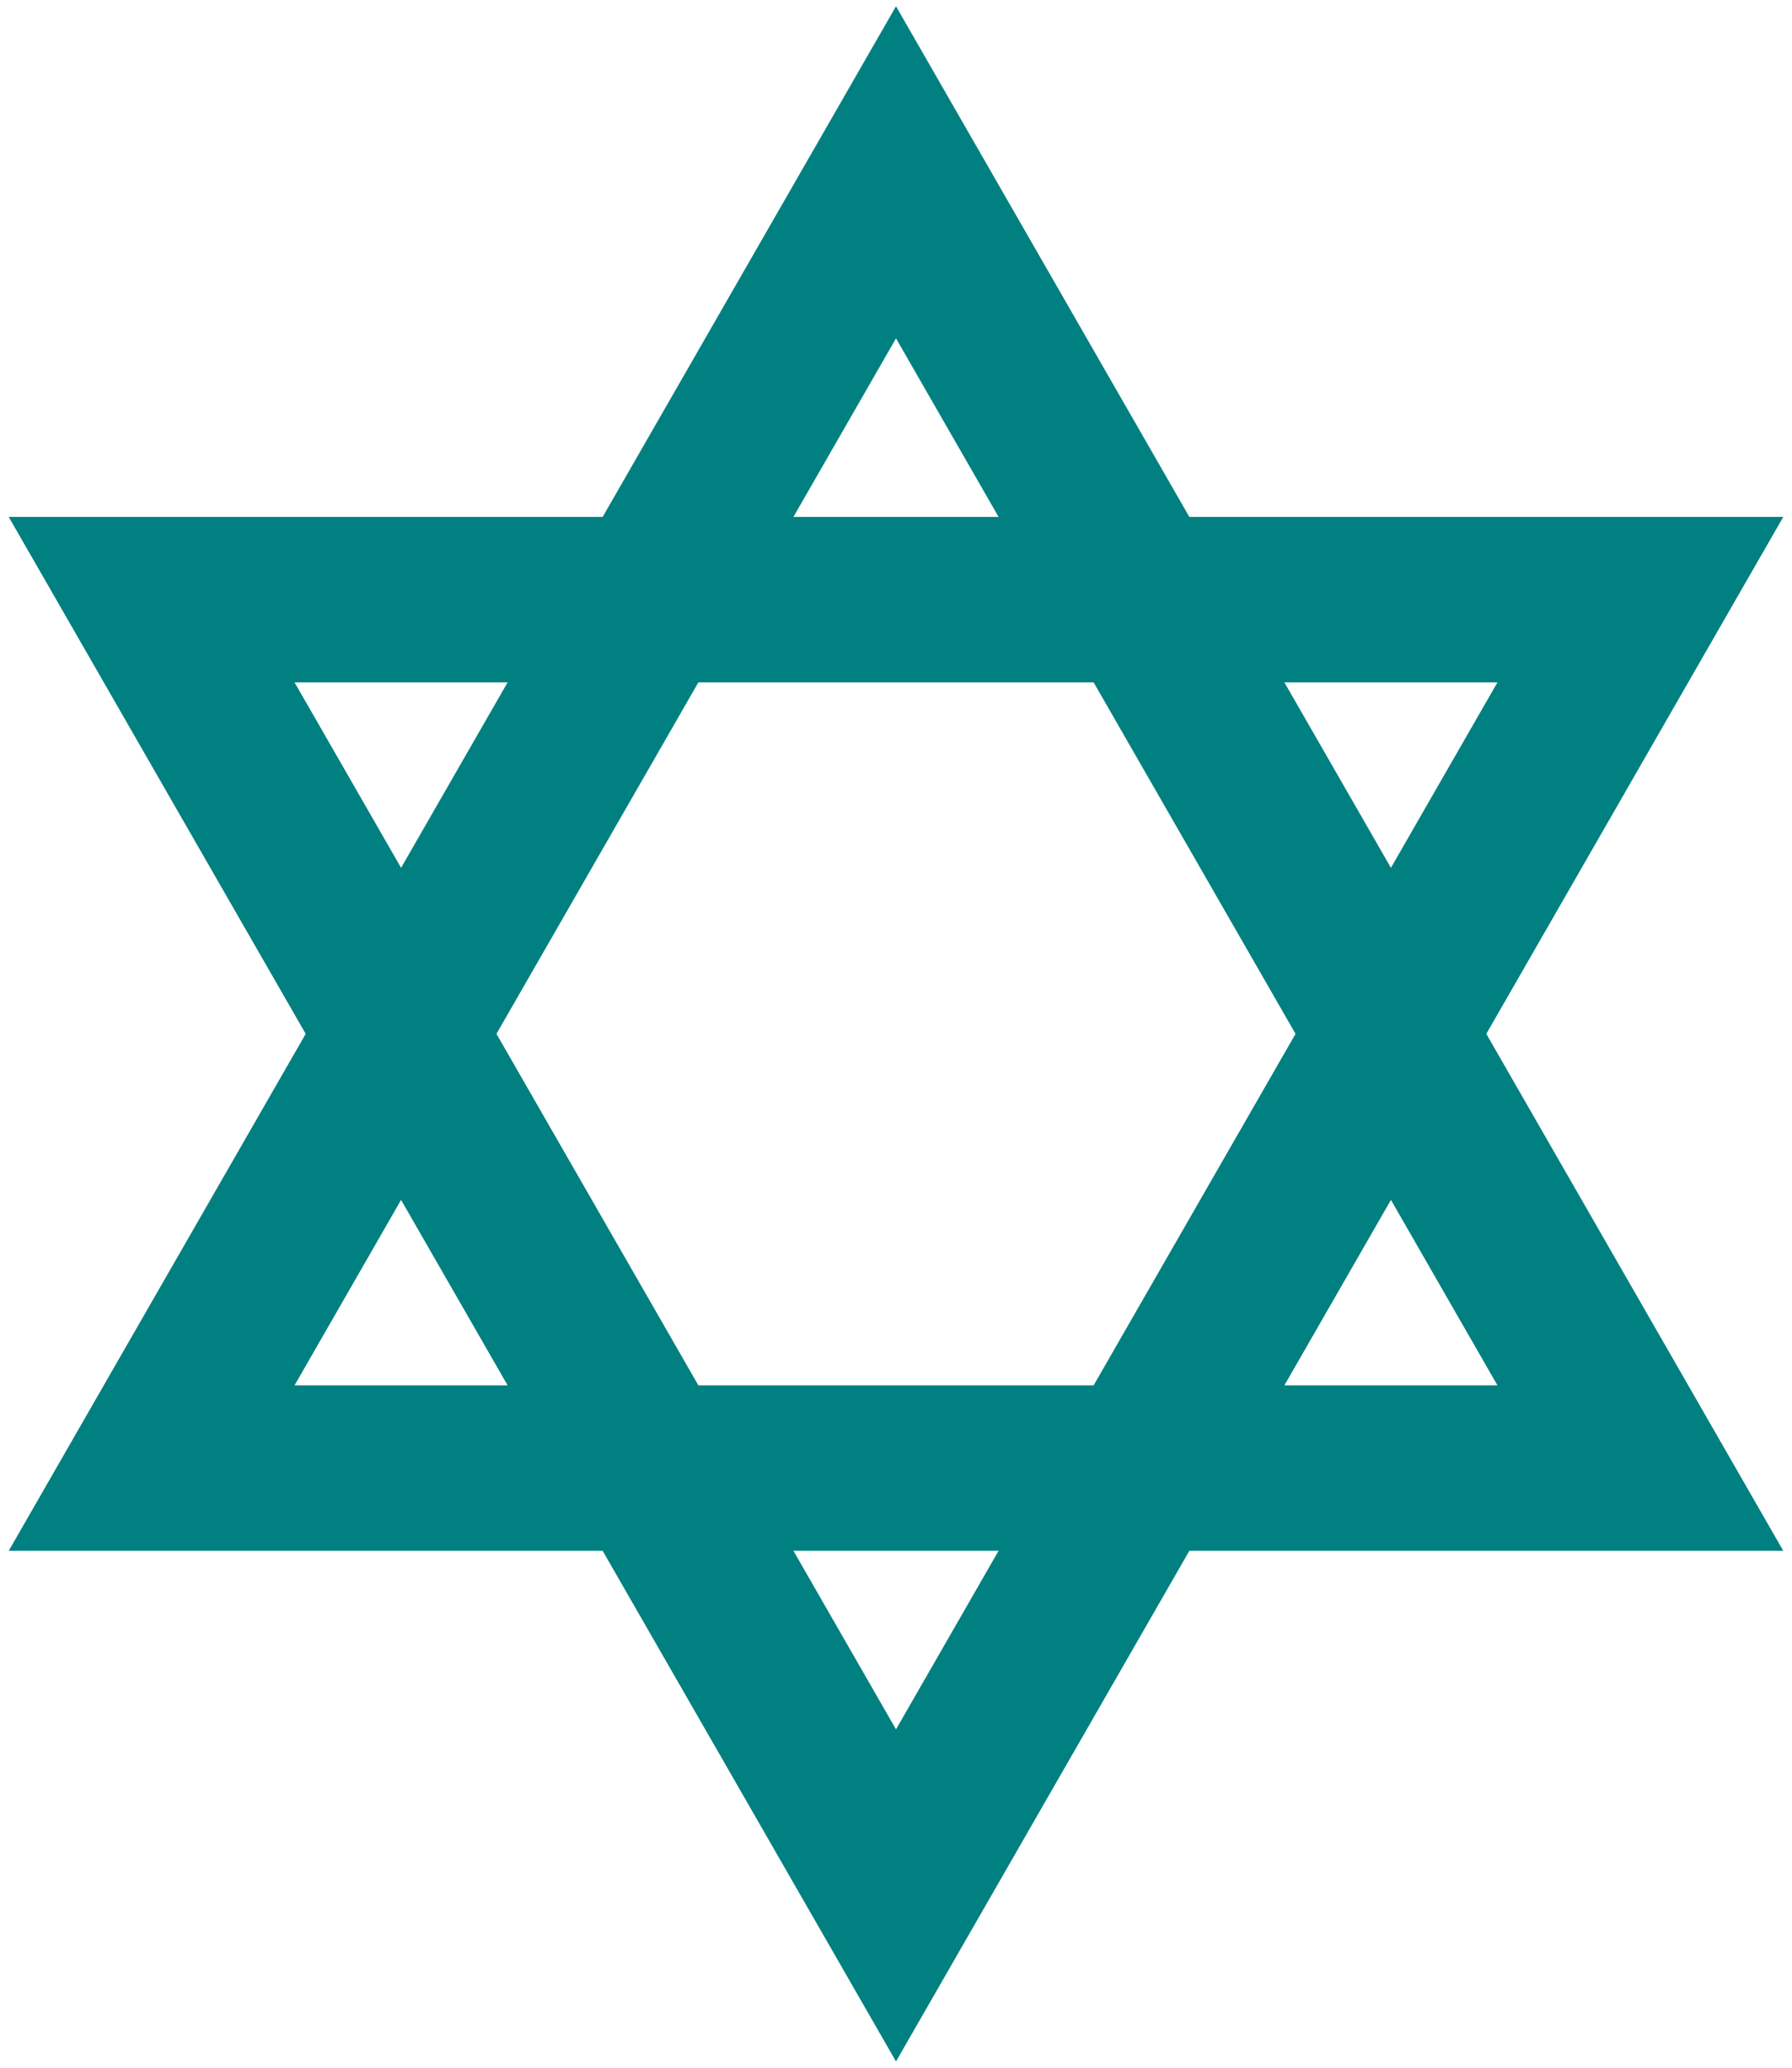 <?xml version="1.0" standalone="no"?>
<svg xmlns="http://www.w3.org/2000/svg" xmlns:xlink="http://www.w3.org/1999/xlink" width="260" height="300">
<path d="M22,87 130,275 238,87z" fill="none" stroke="teal" stroke-width="24" id="t"/>
<use xlink:href="#t" transform="matrix(1,0,0,-1,0,300)"/>
</svg>